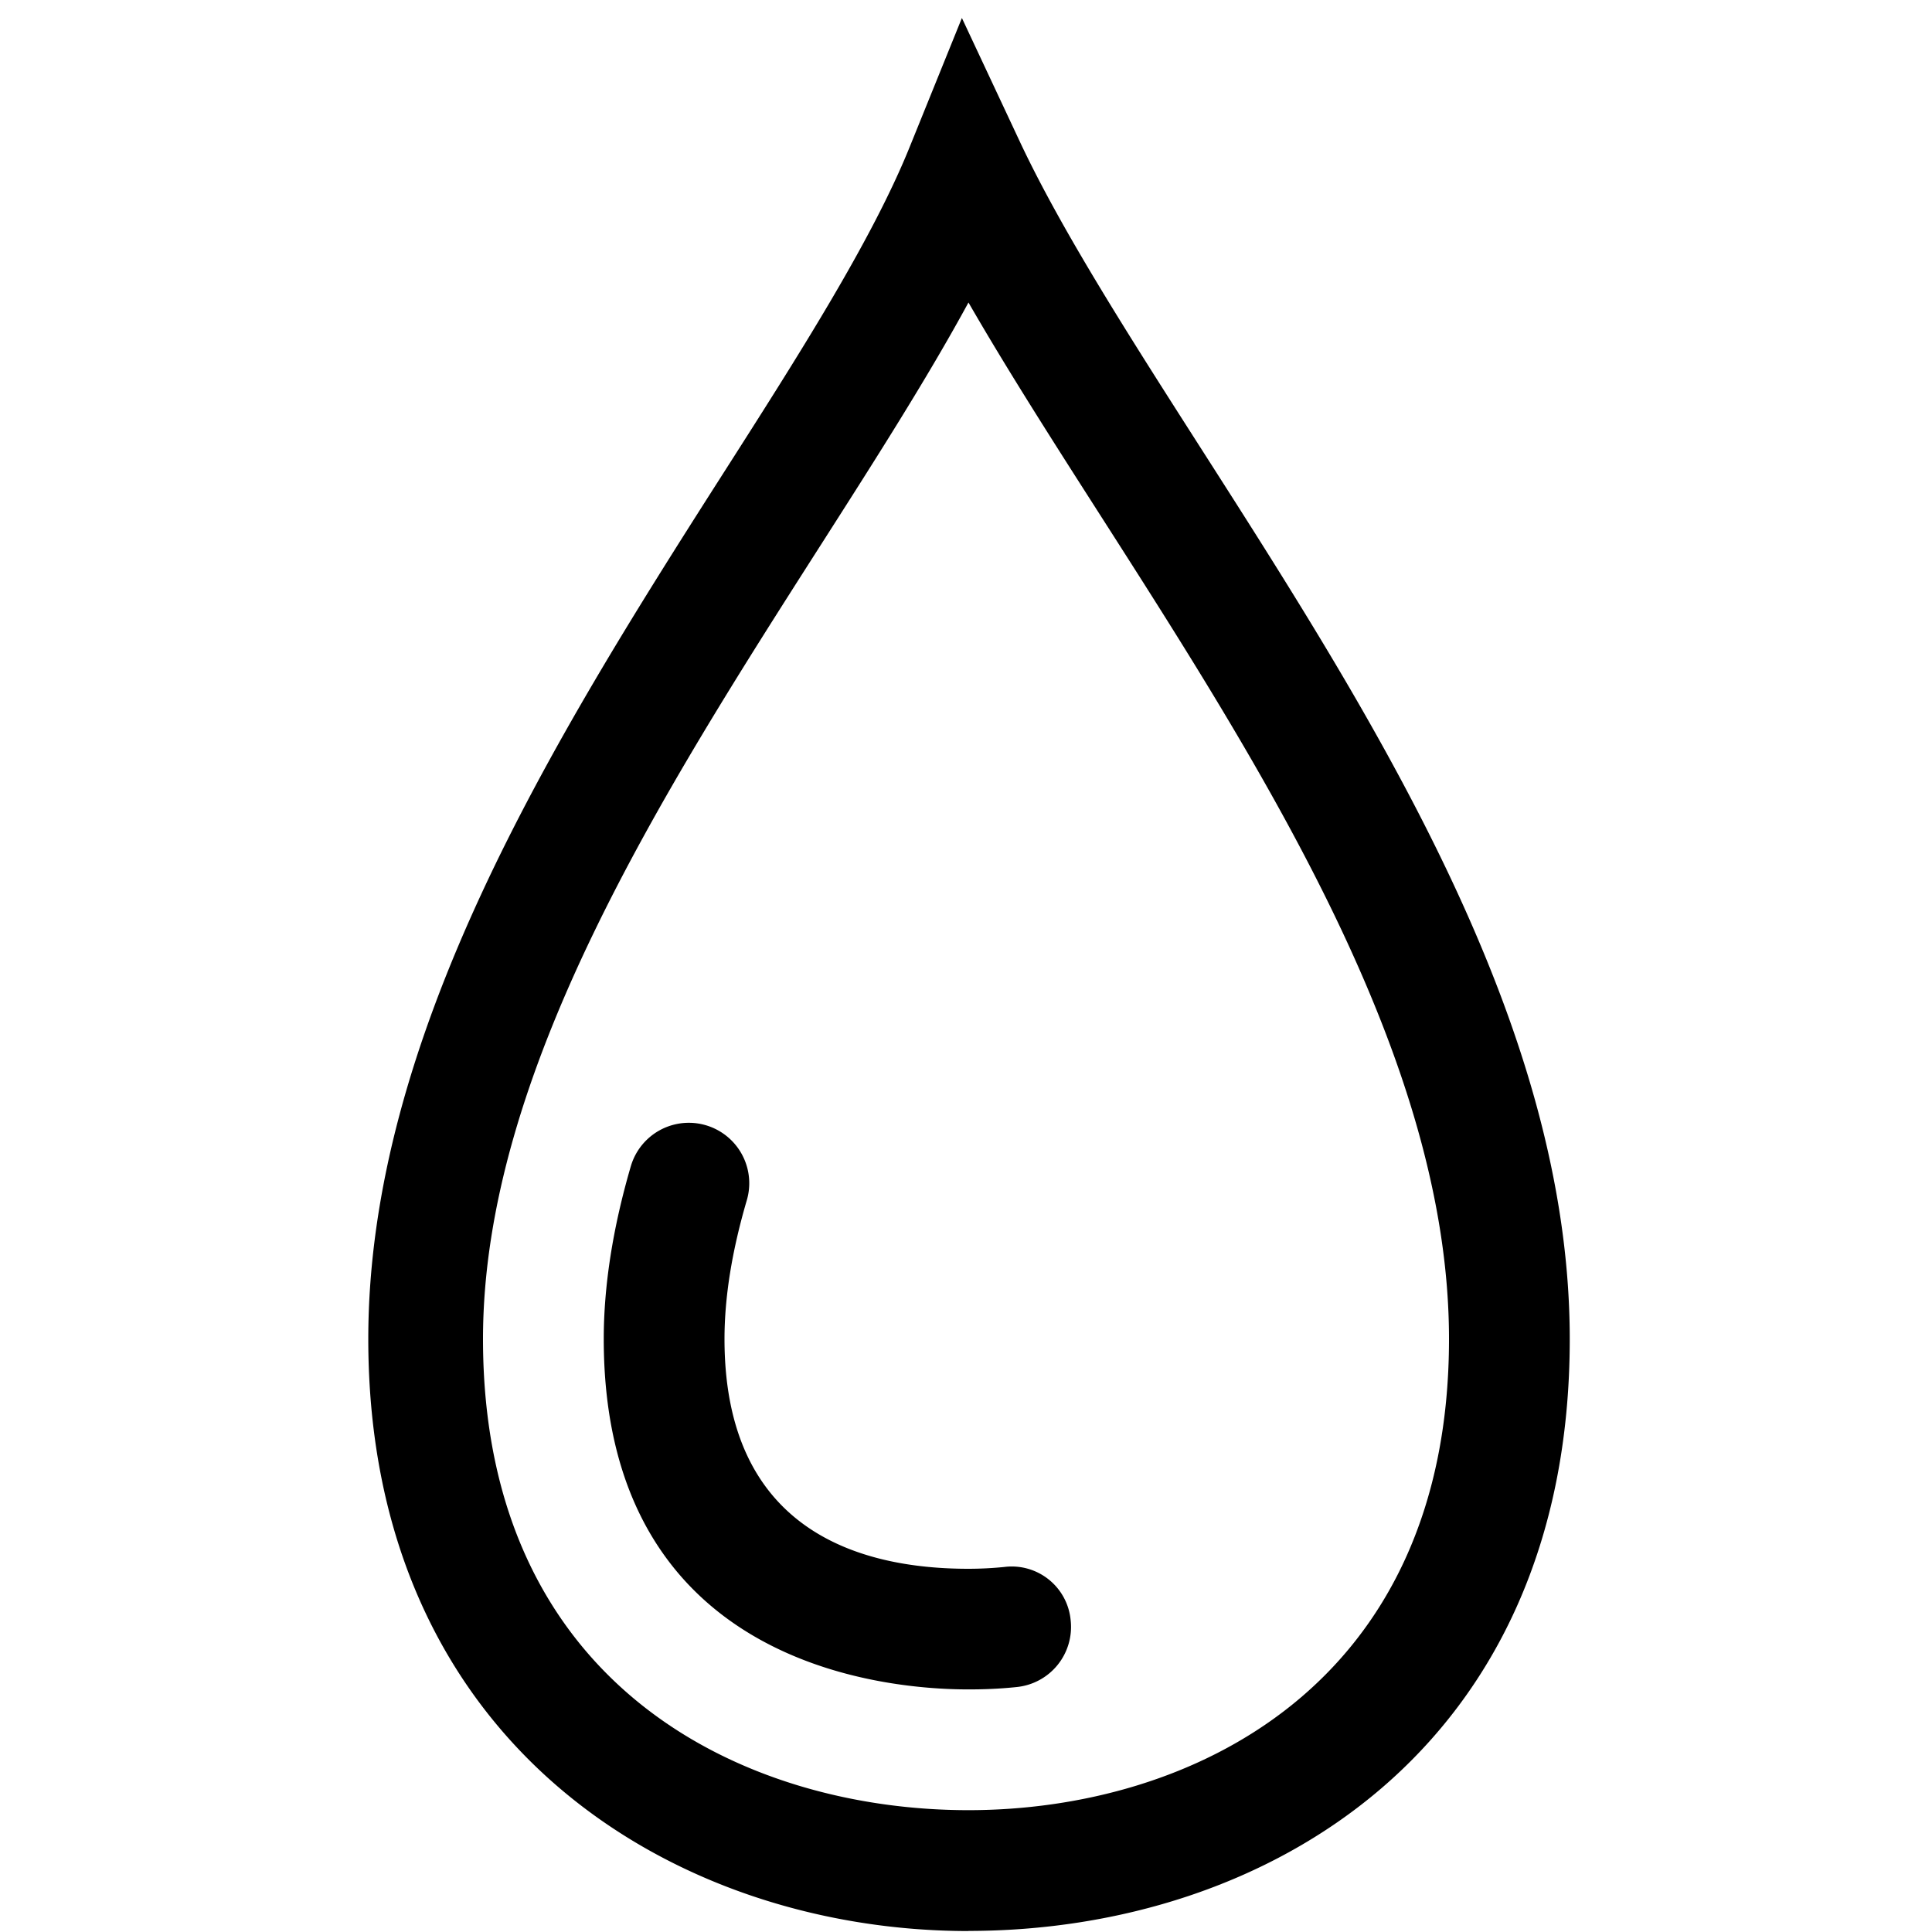 <svg xmlns="http://www.w3.org/2000/svg" viewBox="0 0 16 16"><path d="M8.02 15.992c-2.418 0-4.97-1.535-4.97-4.903 0-2.496 1.522-4.948 2.909-7.121.65-1.017 1.263-1.977 1.577-2.757l.43-1.062.486 1.037c.345.731.896 1.592 1.479 2.504C11.369 5.938 13 8.478 13 11.09c0 3.386-2.501 4.901-4.98 4.901zm0-13.486c-.341.627-.771 1.3-1.218 2C5.488 6.563 4 8.886 4 11.089c0 2.88 2.165 3.902 4.02 3.902 1.835 0 3.98-1.022 3.98-3.902 0-2.32-1.547-4.727-2.912-6.86-.384-.6-.753-1.178-1.067-1.723zm.403 11.465a.5.5 0 0 0 .444-.55.49.49 0 0 0-.55-.444 3 3 0 0 1-.297.015c-.921 0-2.02-.33-2.02-1.903q0-.52.185-1.15a.5.5 0 0 0-.961-.28c-.149.51-.224.99-.224 1.43 0 2.694 2.312 2.902 3.02 2.902.115 0 .253-.004.403-.02"/><path fill="none" d="M0 0h16v16H0z"/></svg>
